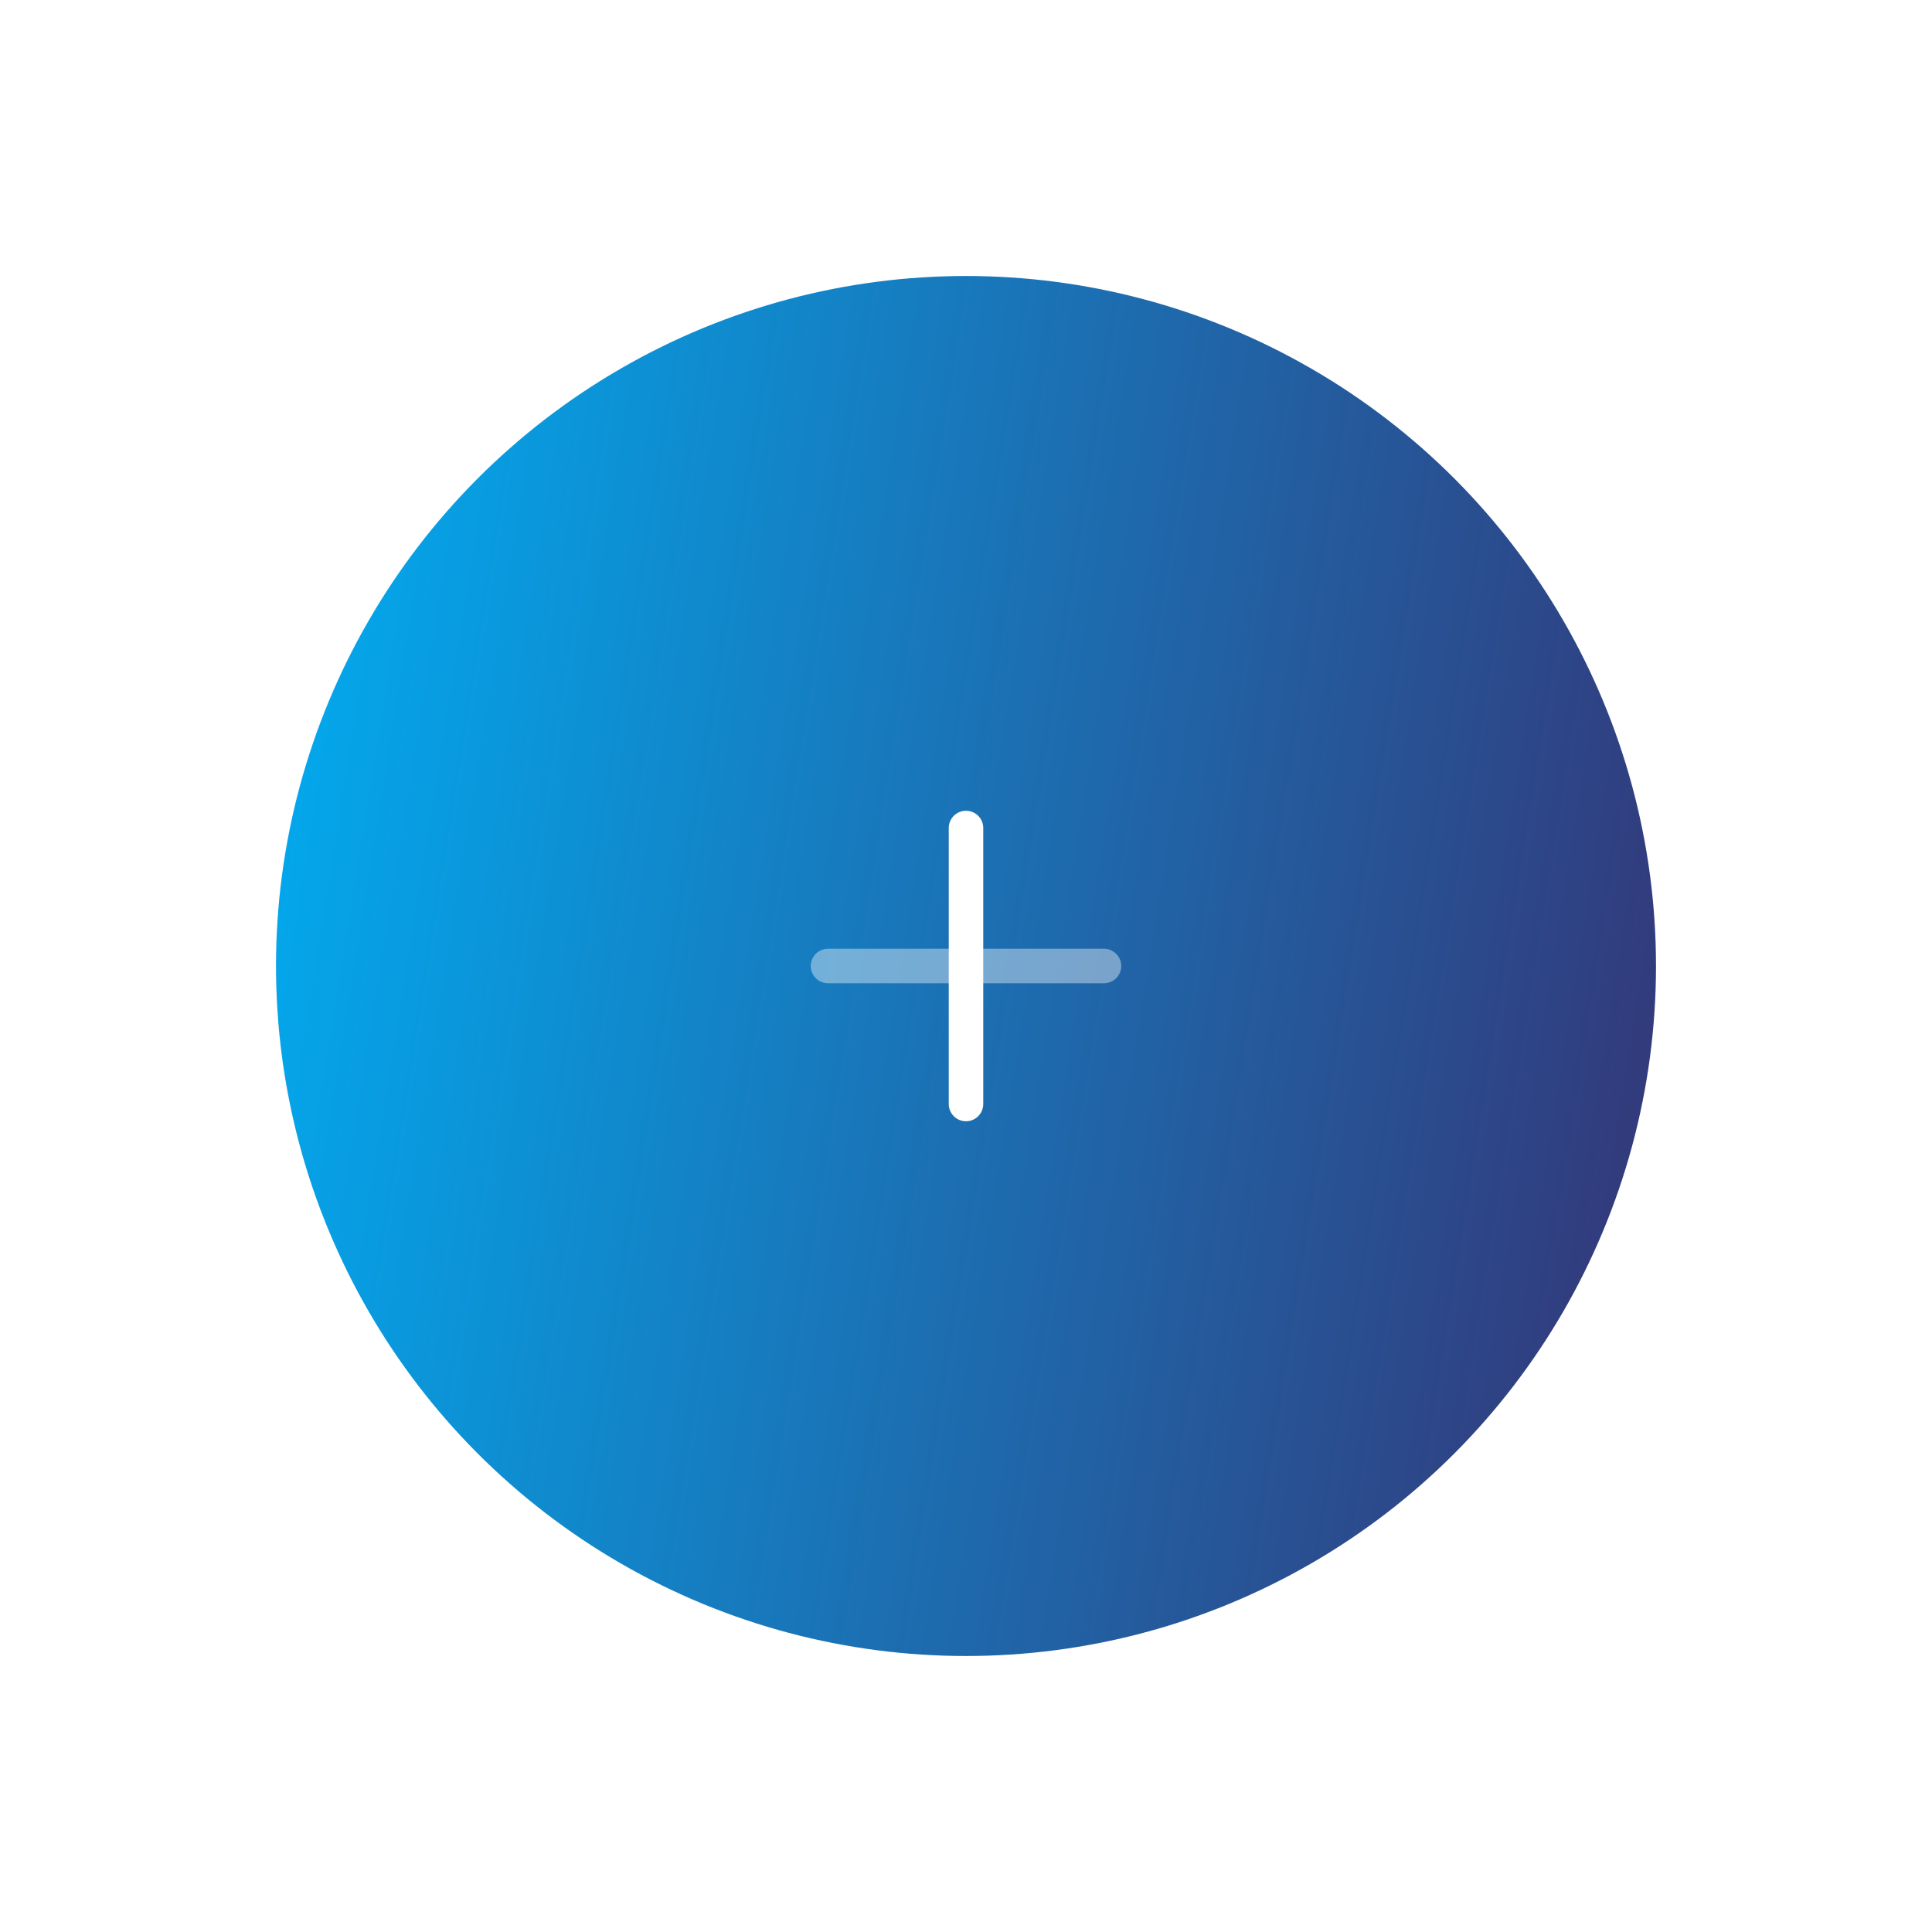 <svg width="84" height="84" viewBox="0 0 84 84" fill="none" xmlns="http://www.w3.org/2000/svg">
<g filter="url(#filter0_d_146_3424)">
<circle cx="40" cy="40" r="30" fill="url(#paint0_linear_146_3424)"/>
<path opacity="0.4" d="M34 40H46" stroke="white" stroke-width="1.5" stroke-linecap="round" stroke-linejoin="round"/>
<path d="M40 46V34" stroke="white" stroke-width="1.5" stroke-linecap="round" stroke-linejoin="round"/>
</g>
<defs>
<filter id="filter0_d_146_3424" x="0" y="0" width="84" height="84" filterUnits="userSpaceOnUse" color-interpolation-filters="sRGB">
<feFlood flood-opacity="0" result="BackgroundImageFix"/>
<feColorMatrix in="SourceAlpha" type="matrix" values="0 0 0 0 0 0 0 0 0 0 0 0 0 0 0 0 0 0 127 0" result="hardAlpha"/>
<feOffset dx="2" dy="2"/>
<feGaussianBlur stdDeviation="6"/>
<feComposite in2="hardAlpha" operator="out"/>
<feColorMatrix type="matrix" values="0 0 0 0 0 0 0 0 0 0 0 0 0 0 0 0 0 0 0.2 0"/>
<feBlend mode="normal" in2="BackgroundImageFix" result="effect1_dropShadow_146_3424"/>
<feBlend mode="normal" in="SourceGraphic" in2="effect1_dropShadow_146_3424" result="shape"/>
</filter>
<linearGradient id="paint0_linear_146_3424" x1="10" y1="10" x2="77.863" y2="20.858" gradientUnits="userSpaceOnUse">
<stop stop-color="#01AEF3"/>
<stop offset="1" stop-color="#353374"/>
</linearGradient>
</defs>
</svg>
